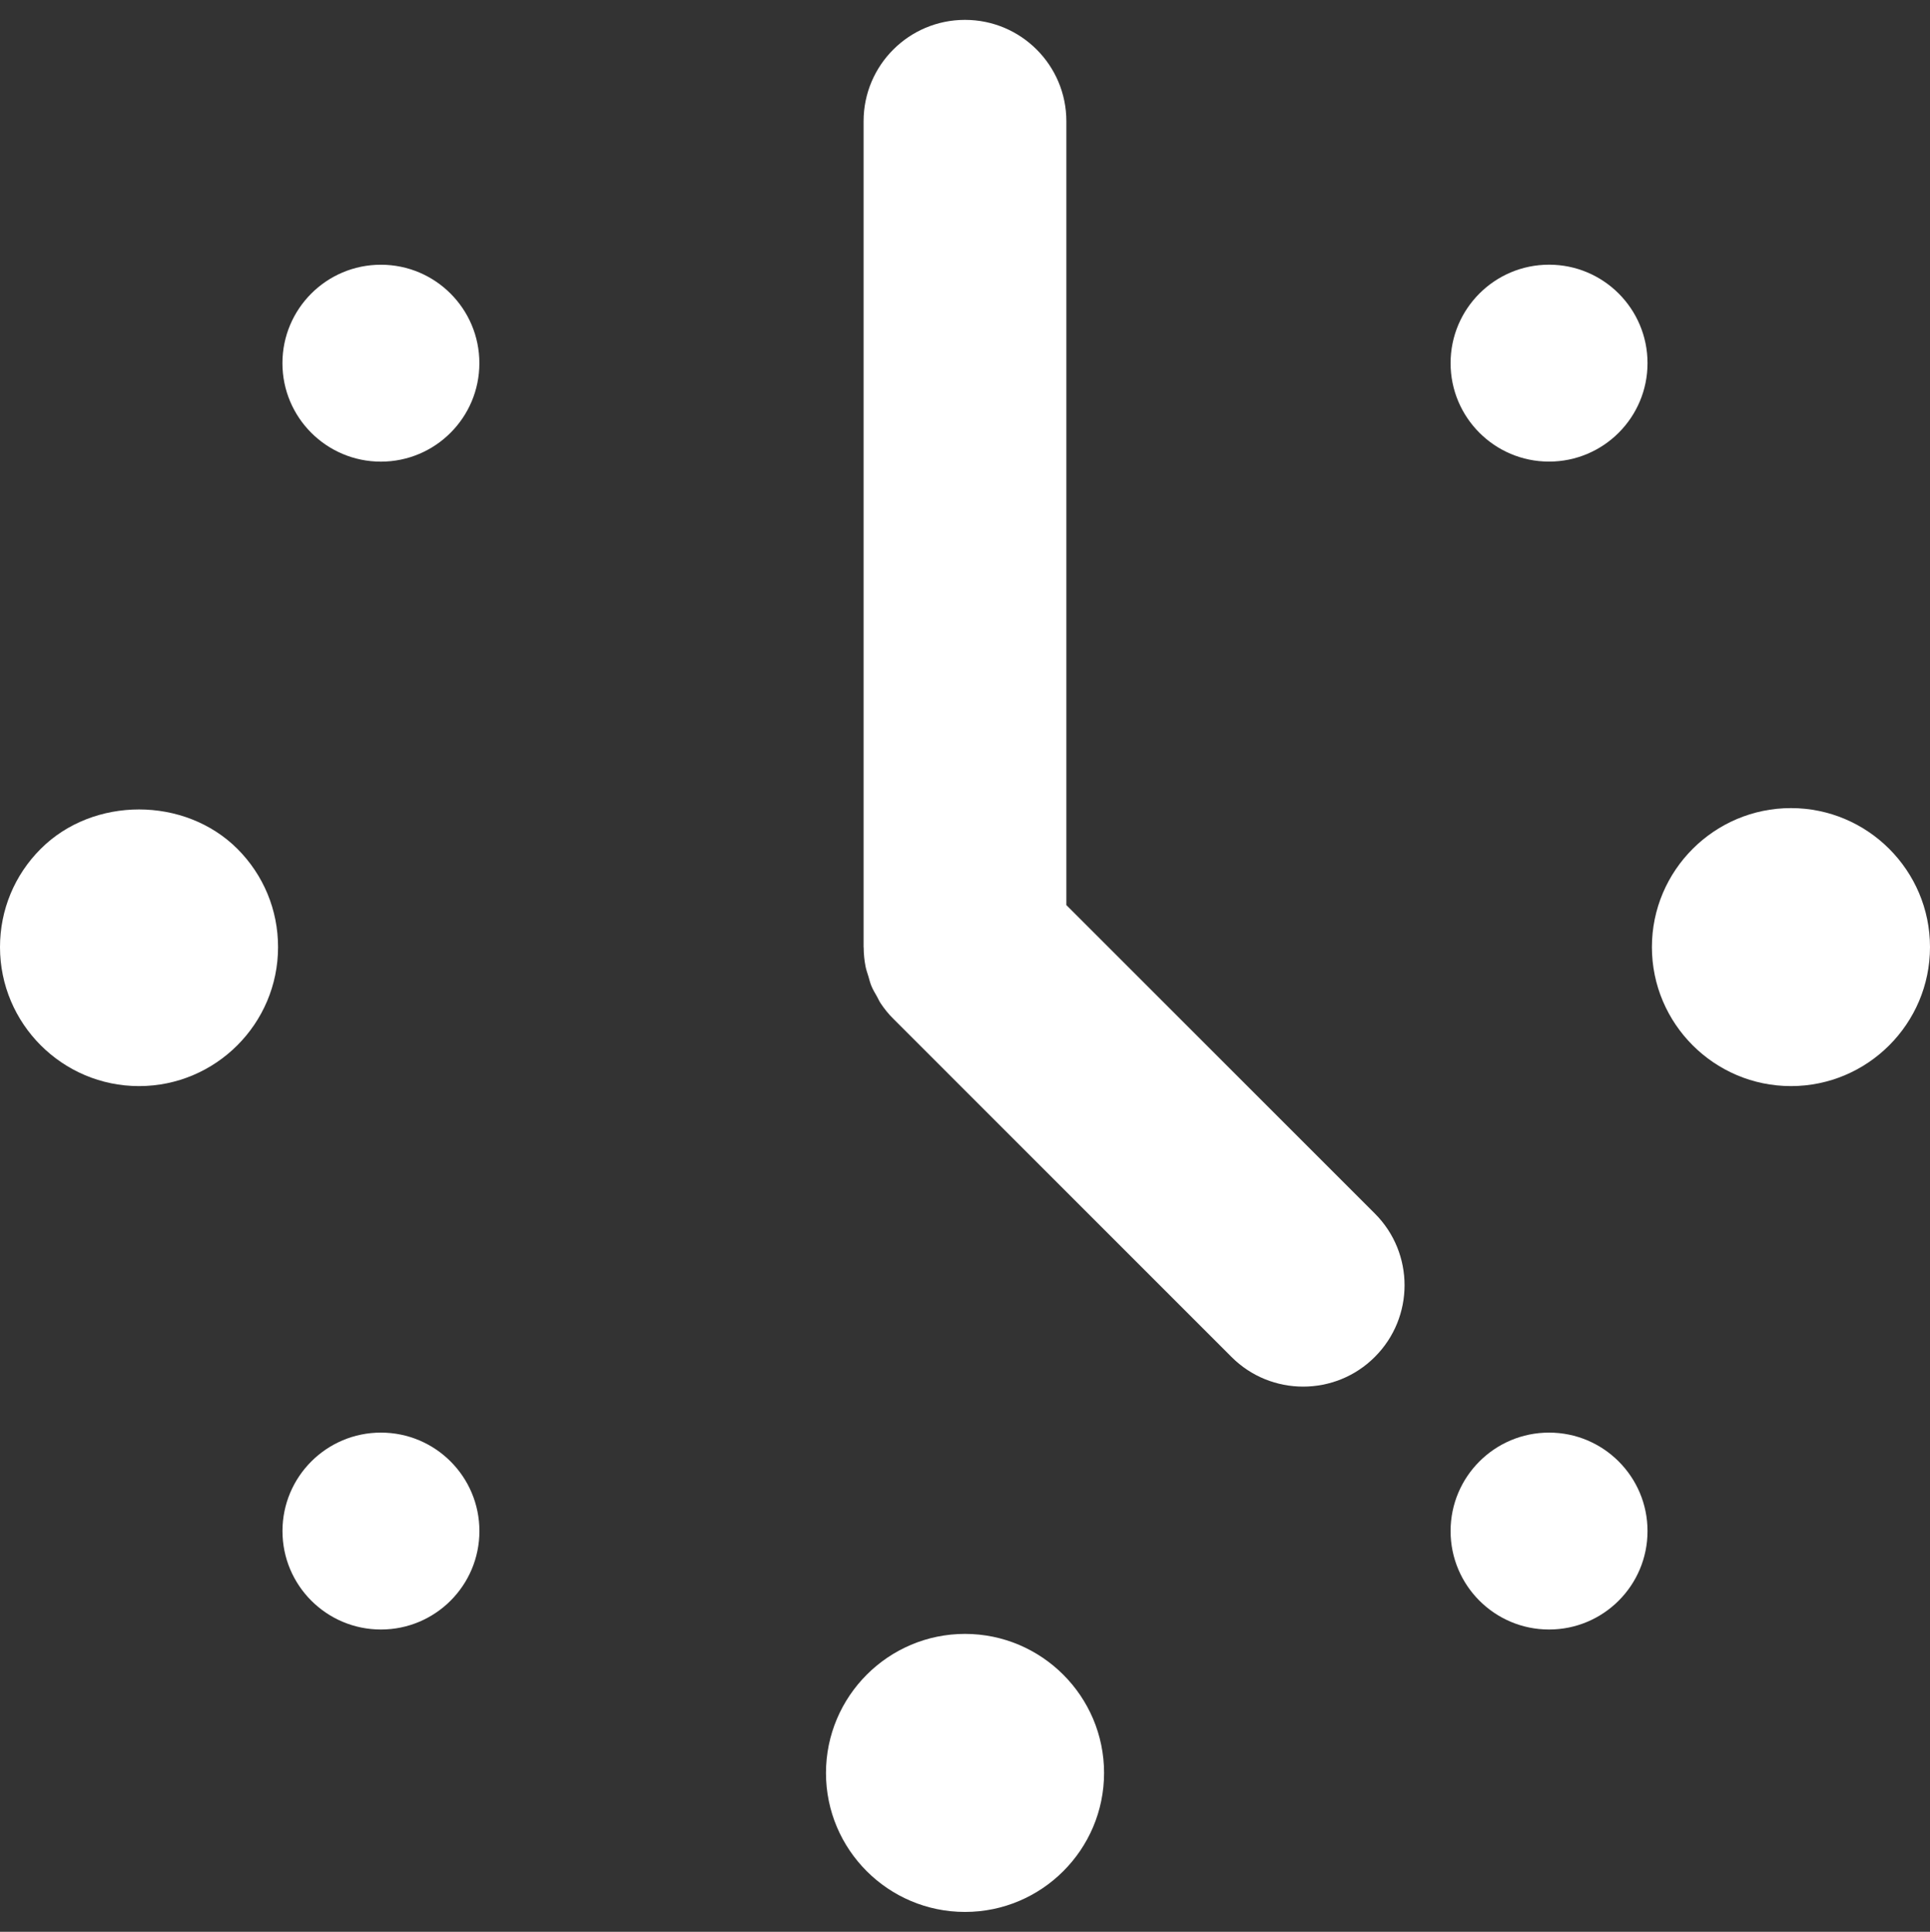 <?xml version="1.0" encoding="utf-8"?>
<!-- Generator: Adobe Illustrator 16.0.0, SVG Export Plug-In . SVG Version: 6.00 Build 0)  -->
<!DOCTYPE svg PUBLIC "-//W3C//DTD SVG 1.1//EN" "http://www.w3.org/Graphics/SVG/1.1/DTD/svg11.dtd">
<svg version="1.1" id="圖層_1" xmlns="http://www.w3.org/2000/svg" xmlns:xlink="http://www.w3.org/1999/xlink" x="0px" y="0px"
	 width="45.354px" height="45.404px" viewBox="0 0 45.354 45.404" enable-background="new 0 0 45.354 45.404" xml:space="preserve">
<rect x="0" y="0" width="45.354" height="45.404" fill="#333333" stroke="none"/>
<g>
	<path fill="#FFFFFF" d="M25.059,21.273V2.849c0-1.315-1.066-2.382-2.383-2.382c-1.315,0-2.382,1.066-2.382,2.382v19.409v0.001
		v0.001c0,0.004,0.002,0.009,0.002,0.014c0.001,0.15,0.016,0.303,0.046,0.451c0.015,0.076,0.043,0.148,0.065,0.223
		s0.039,0.148,0.069,0.221c0.037,0.091,0.087,0.174,0.135,0.257c0.028,0.051,0.05,0.104,0.083,0.153
		c0.088,0.133,0.189,0.258,0.303,0.37l7.942,7.943c0.465,0.466,1.075,0.698,1.684,0.698c0.61,0,1.22-0.232,1.685-0.698
		c0.931-0.93,0.931-2.438,0.002-3.368L25.059,21.273z"/>
	<path fill="#FFFFFF" d="M42.087,18.993c-1.801,0-3.268,1.466-3.268,3.267s1.467,3.267,3.268,3.267c1.8,0,3.267-1.466,3.267-3.267
		S43.887,18.993,42.087,18.993z"/>
	<circle fill="#FFFFFF" cx="36.402" cy="35.985" r="2.314"/>
	<path fill="#FFFFFF" d="M22.677,38.402c-1.801,0-3.266,1.466-3.267,3.269c0,1.802,1.466,3.266,3.267,3.266
		c1.802,0,3.268-1.465,3.268-3.267C25.945,39.869,24.479,38.403,22.677,38.402z"/>
	<circle fill="#FFFFFF" cx="8.952" cy="35.985" r="2.314"/>
	<path fill="#FFFFFF" d="M0.957,19.951C0.34,20.567,0,21.388,0,22.26c0,1.801,1.466,3.267,3.267,3.267s3.267-1.465,3.267-3.265
		c0.001-0.874-0.34-1.695-0.956-2.312C4.343,18.717,2.192,18.715,0.957,19.951z"/>
	<circle fill="#FFFFFF" cx="8.951" cy="8.536" r="2.314"/>
	<circle fill="#FFFFFF" cx="36.402" cy="8.535" r="2.314"/>
</g>
</svg>
